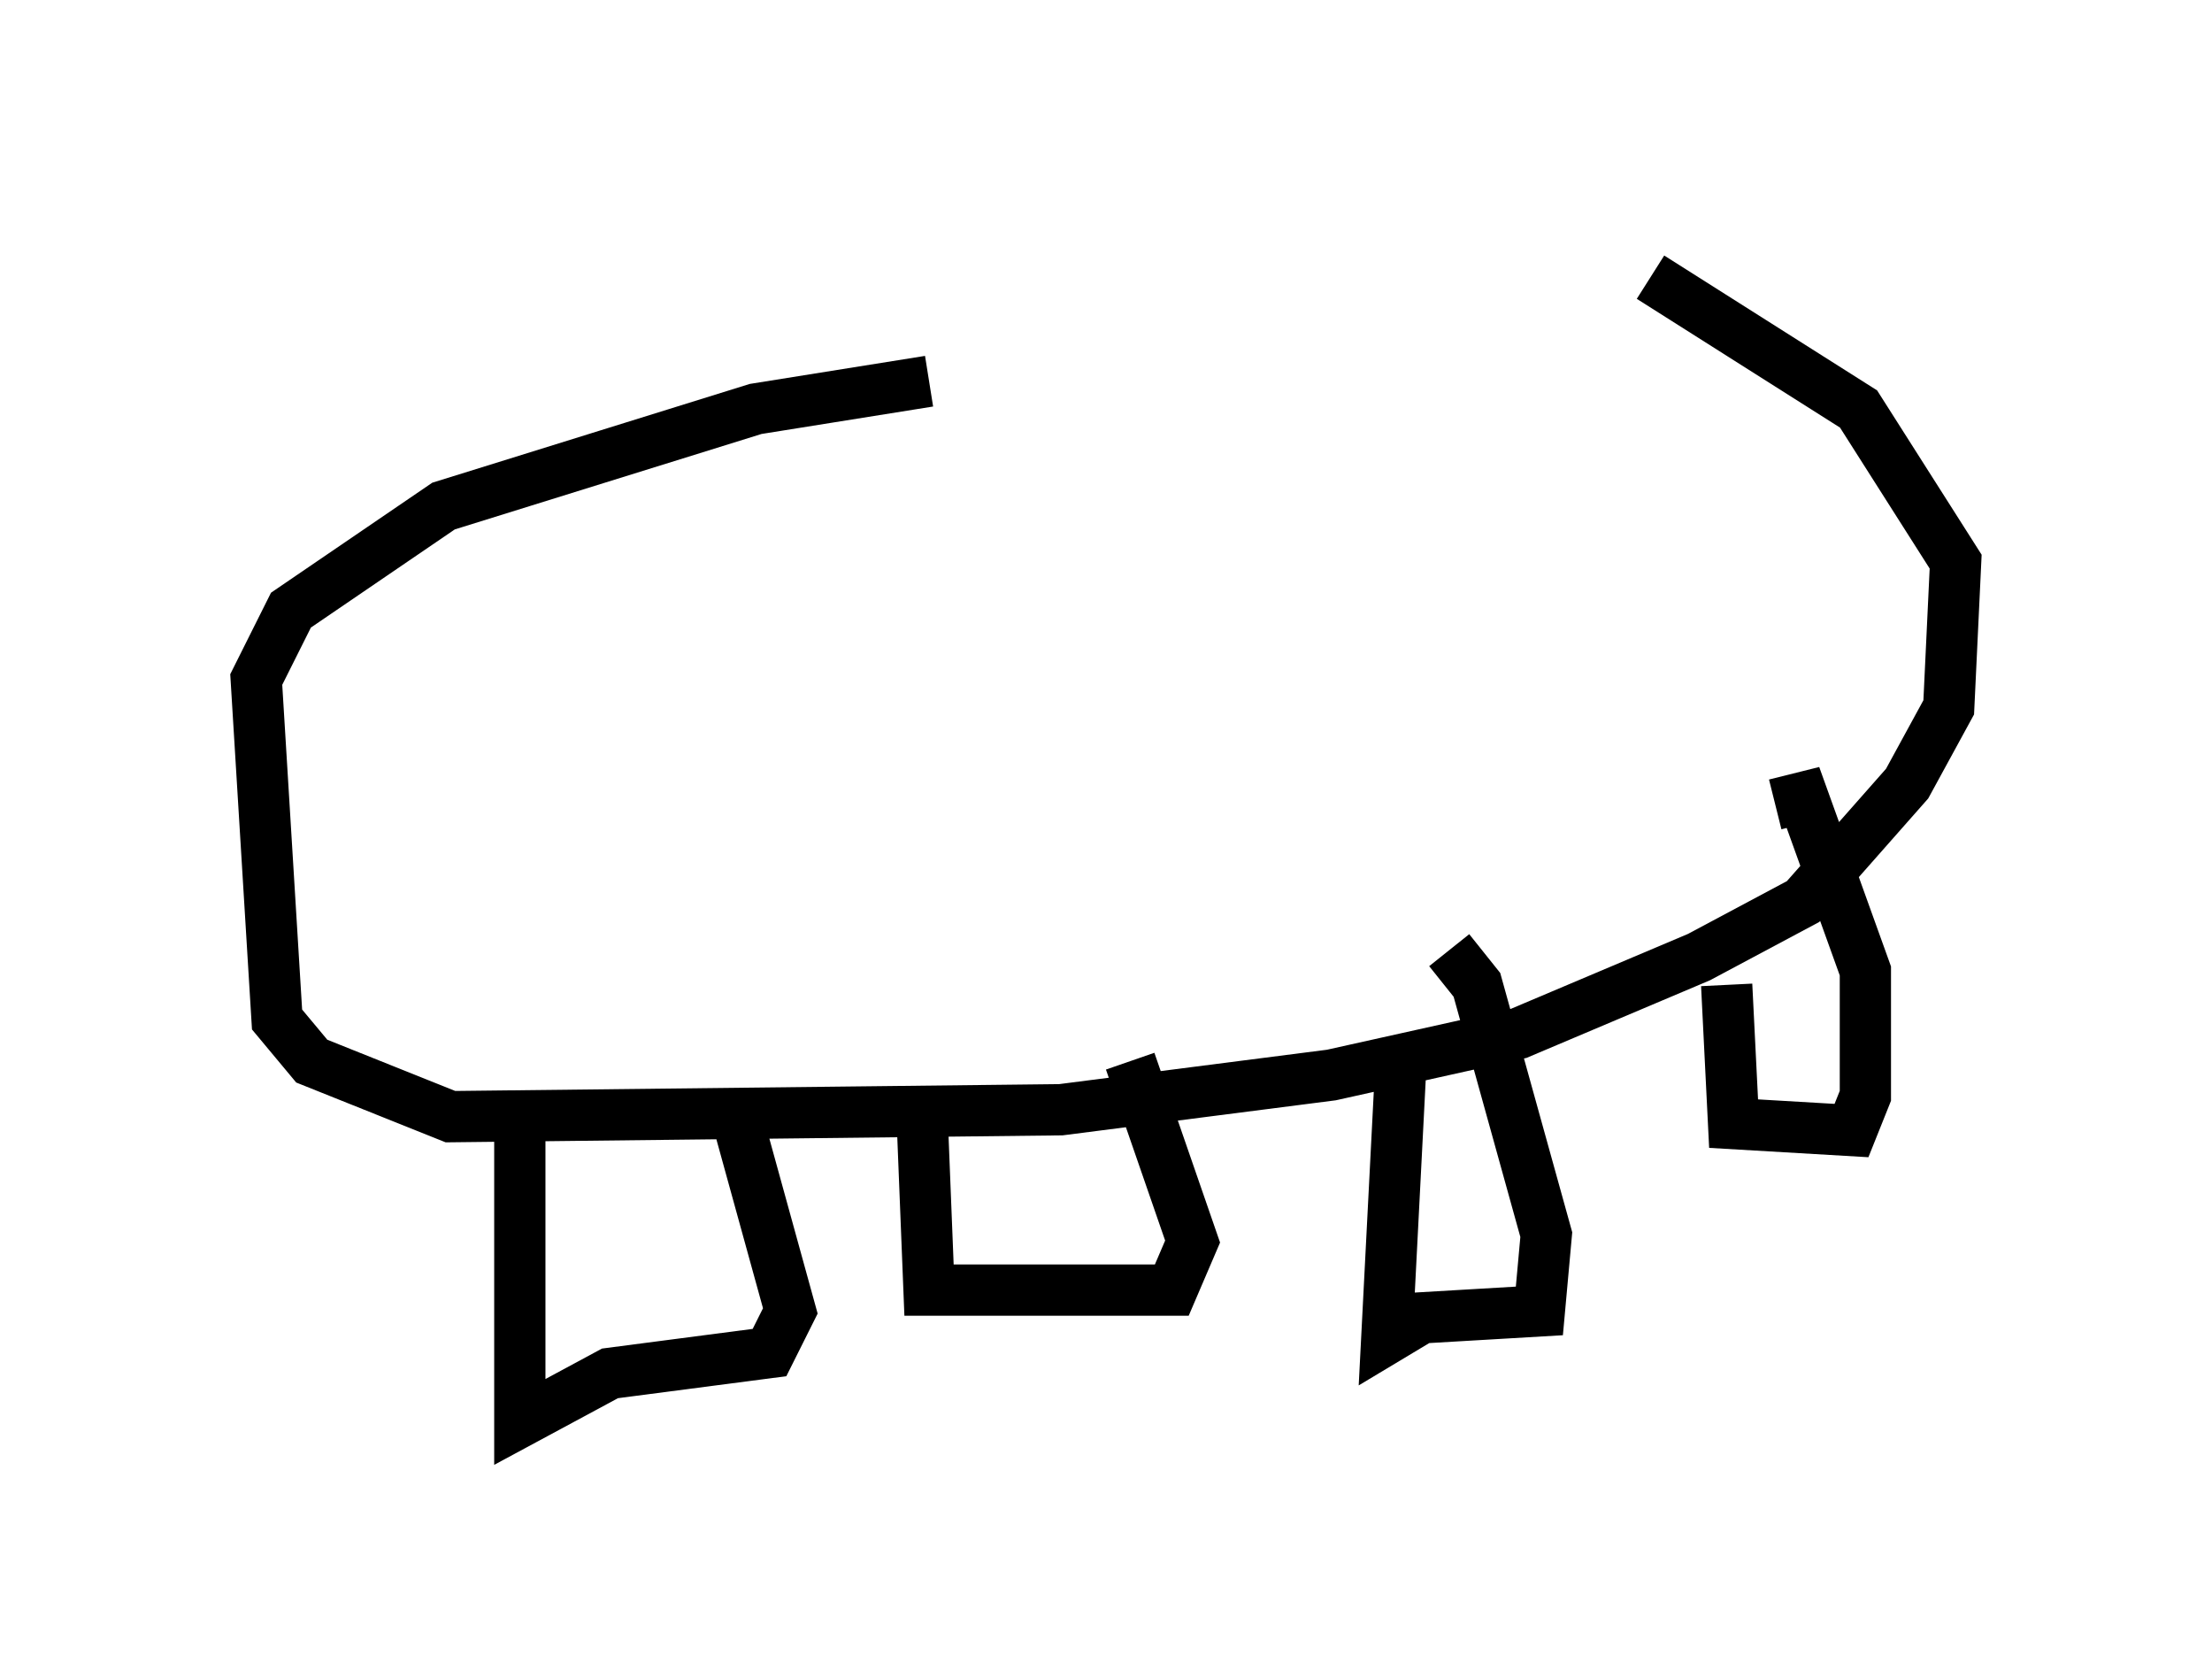 <?xml version="1.0" encoding="utf-8" ?>
<svg baseProfile="full" height="32.733" version="1.1" width="43.153" xmlns="http://www.w3.org/2000/svg" xmlns:ev="http://www.w3.org/2001/xml-events" xmlns:xlink="http://www.w3.org/1999/xlink"><defs /><rect fill="white" height="32.733" width="43.153" x="0" y="0" /><path d="M16.502, 5 m15.697, 0.406 l4.059, 2.571 1.894, 2.977 l-0.135, 2.842 -0.812, 1.488 l-2.03, 2.3 -2.03, 1.083 l-3.518, 1.488 -3.654, 0.812 l-5.277, 0.677 -11.908, 0.135 l-2.706, -1.083 -0.677, -0.812 l-0.406, -6.631 0.677, -1.353 l2.977, -2.03 6.089, -1.894 l3.383, -0.541 m-7.984, 14.344 l0.0, 5.954 1.759, -0.947 l3.112, -0.406 0.406, -0.812 l-1.083, -3.924 m3.654, 0.135 l0.135, 3.383 4.736, 0.0 l0.406, -0.947 -1.218, -3.518 m5.277, 0.135 l-0.271, 5.277 0.677, -0.406 l2.3, -0.135 0.135, -1.488 l-1.353, -4.871 -0.541, -0.677 m5.413, 0.677 l0.135, 2.706 2.3, 0.135 l0.271, -0.677 0.0, -2.436 l-1.218, -3.383 -0.541, 0.135 " fill="none" stroke="black" stroke-width="1" /></svg>